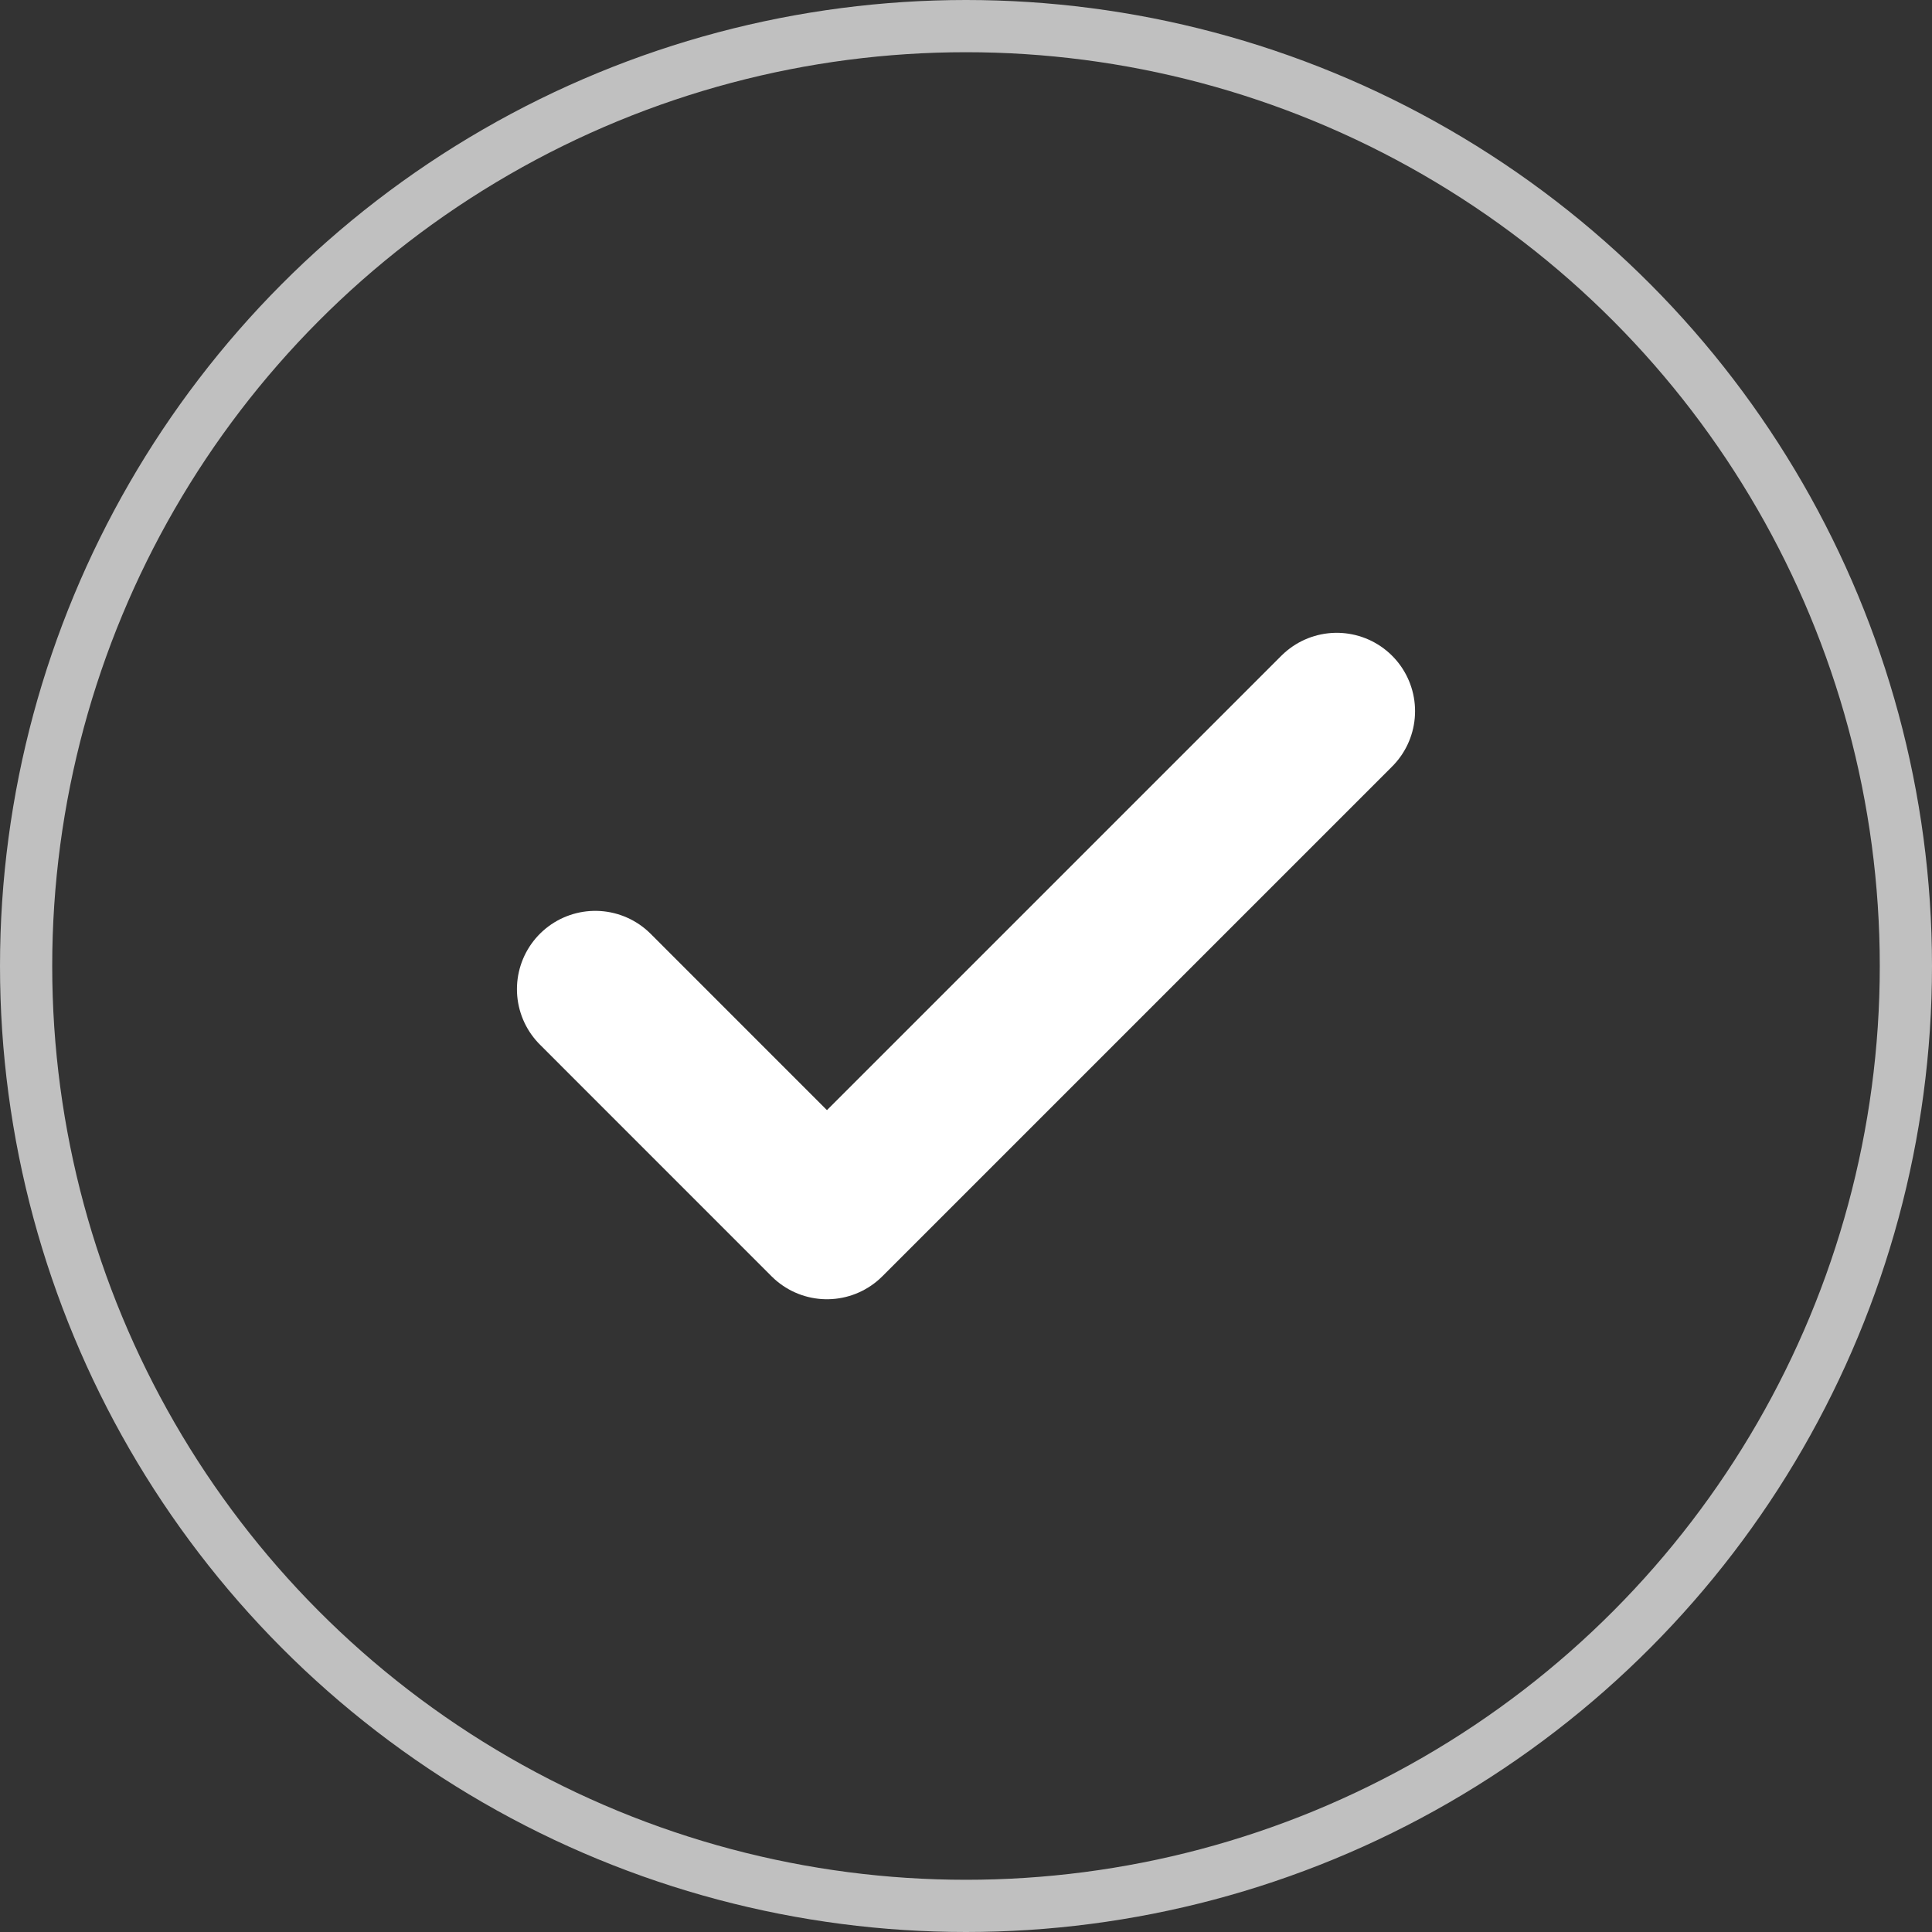 <svg xmlns="http://www.w3.org/2000/svg" width="37" height="37" viewBox="0 0 37 37">
  <rect x="0" y="0" width="37" height="37" fill="#333333" stroke="none"/>
  <g id="Grupo_3029" data-name="Grupo 3029" transform="translate(-260 -574)">
    <g id="Elipse_29" data-name="Elipse 29" transform="translate(260 574)" fill="none" stroke="#fff" stroke-width="1" opacity="0.69">
      <circle cx="18.5" cy="18.5" r="18.5" stroke="none"/>
      <circle cx="18.5" cy="18.5" r="18" fill="none"/>
    </g>
    <path id="Icon_feather-check" data-name="Icon feather-check" d="M20.2,9l-9.763,9.763L6,14.325" transform="translate(265.4 578.619)" fill="none" stroke="#fff" stroke-linecap="round" stroke-linejoin="round" stroke-width="3"/>
  </g>
</svg>
